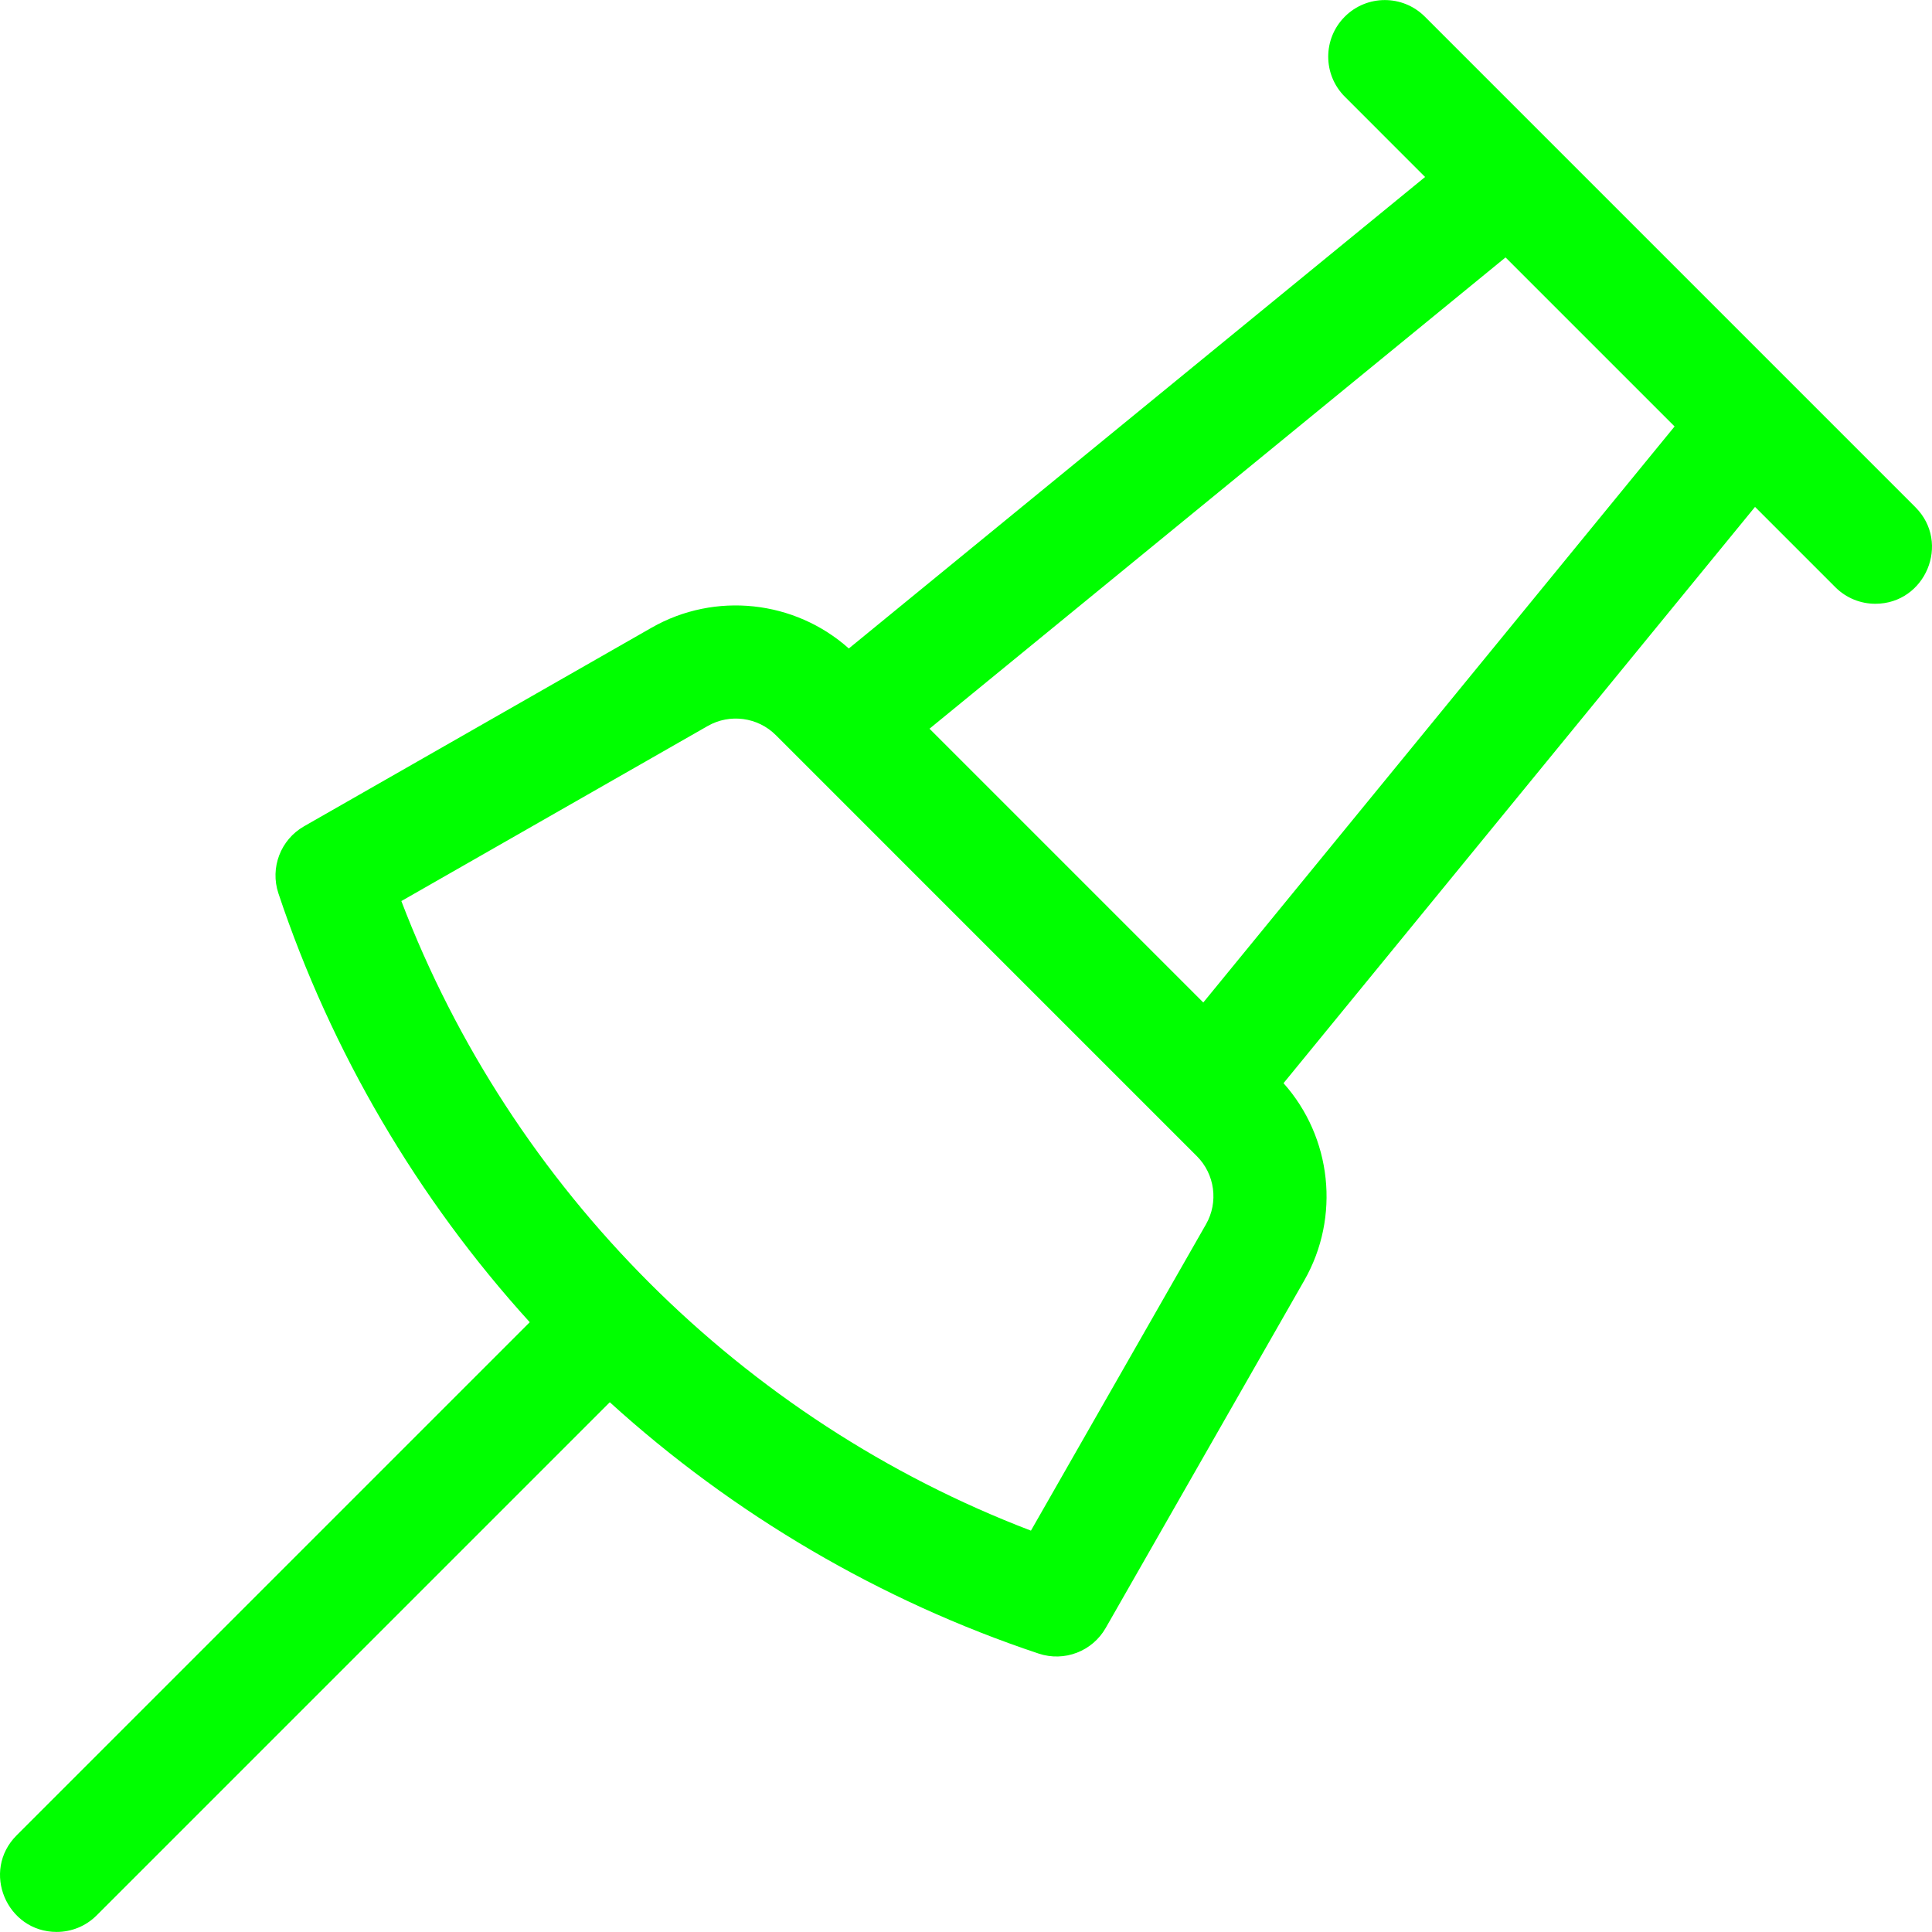 <svg width="512" height="512" viewBox="0 0 512 512" fill="none" xmlns="http://www.w3.org/2000/svg">
<path d="M507.589 134.401C493.997 120.809 390.974 17.786 377.598 4.41C371.741 -1.447 362.244 -1.447 356.386 4.41C350.529 10.266 350.529 19.764 356.386 25.621L377.665 46.9L224.946 171.852C210.62 159.071 189.493 156.737 172.669 166.351L80.57 218.979C74.362 222.526 71.521 229.962 73.781 236.745C87.757 278.674 110.659 317.68 140.39 350.399L4.411 486.378C-5.067 495.854 1.776 511.982 15.016 511.982C18.855 511.982 22.694 510.517 25.621 507.588L161.601 371.608C194.32 401.339 233.327 424.241 275.255 438.217C282.065 440.487 289.488 437.611 293.021 431.429L345.648 339.33C355.263 322.505 352.929 301.379 340.147 287.053L465.1 134.334L486.379 155.613C489.308 158.541 493.146 160.006 496.984 160.006C510.226 160.006 517.067 143.877 507.589 134.401V134.401ZM319.604 324.447L273.21 405.637C196.747 376.43 135.569 315.252 106.363 238.79L187.552 192.396C193.407 189.049 200.83 190.044 205.599 194.813C221.791 211.005 299.95 289.165 317.187 306.403C321.957 311.169 322.951 318.591 319.604 324.447ZM443.782 113.016L318.882 265.671L246.327 193.116L398.983 68.218L443.782 113.016Z" fill="#00FF00"/>
</svg>
